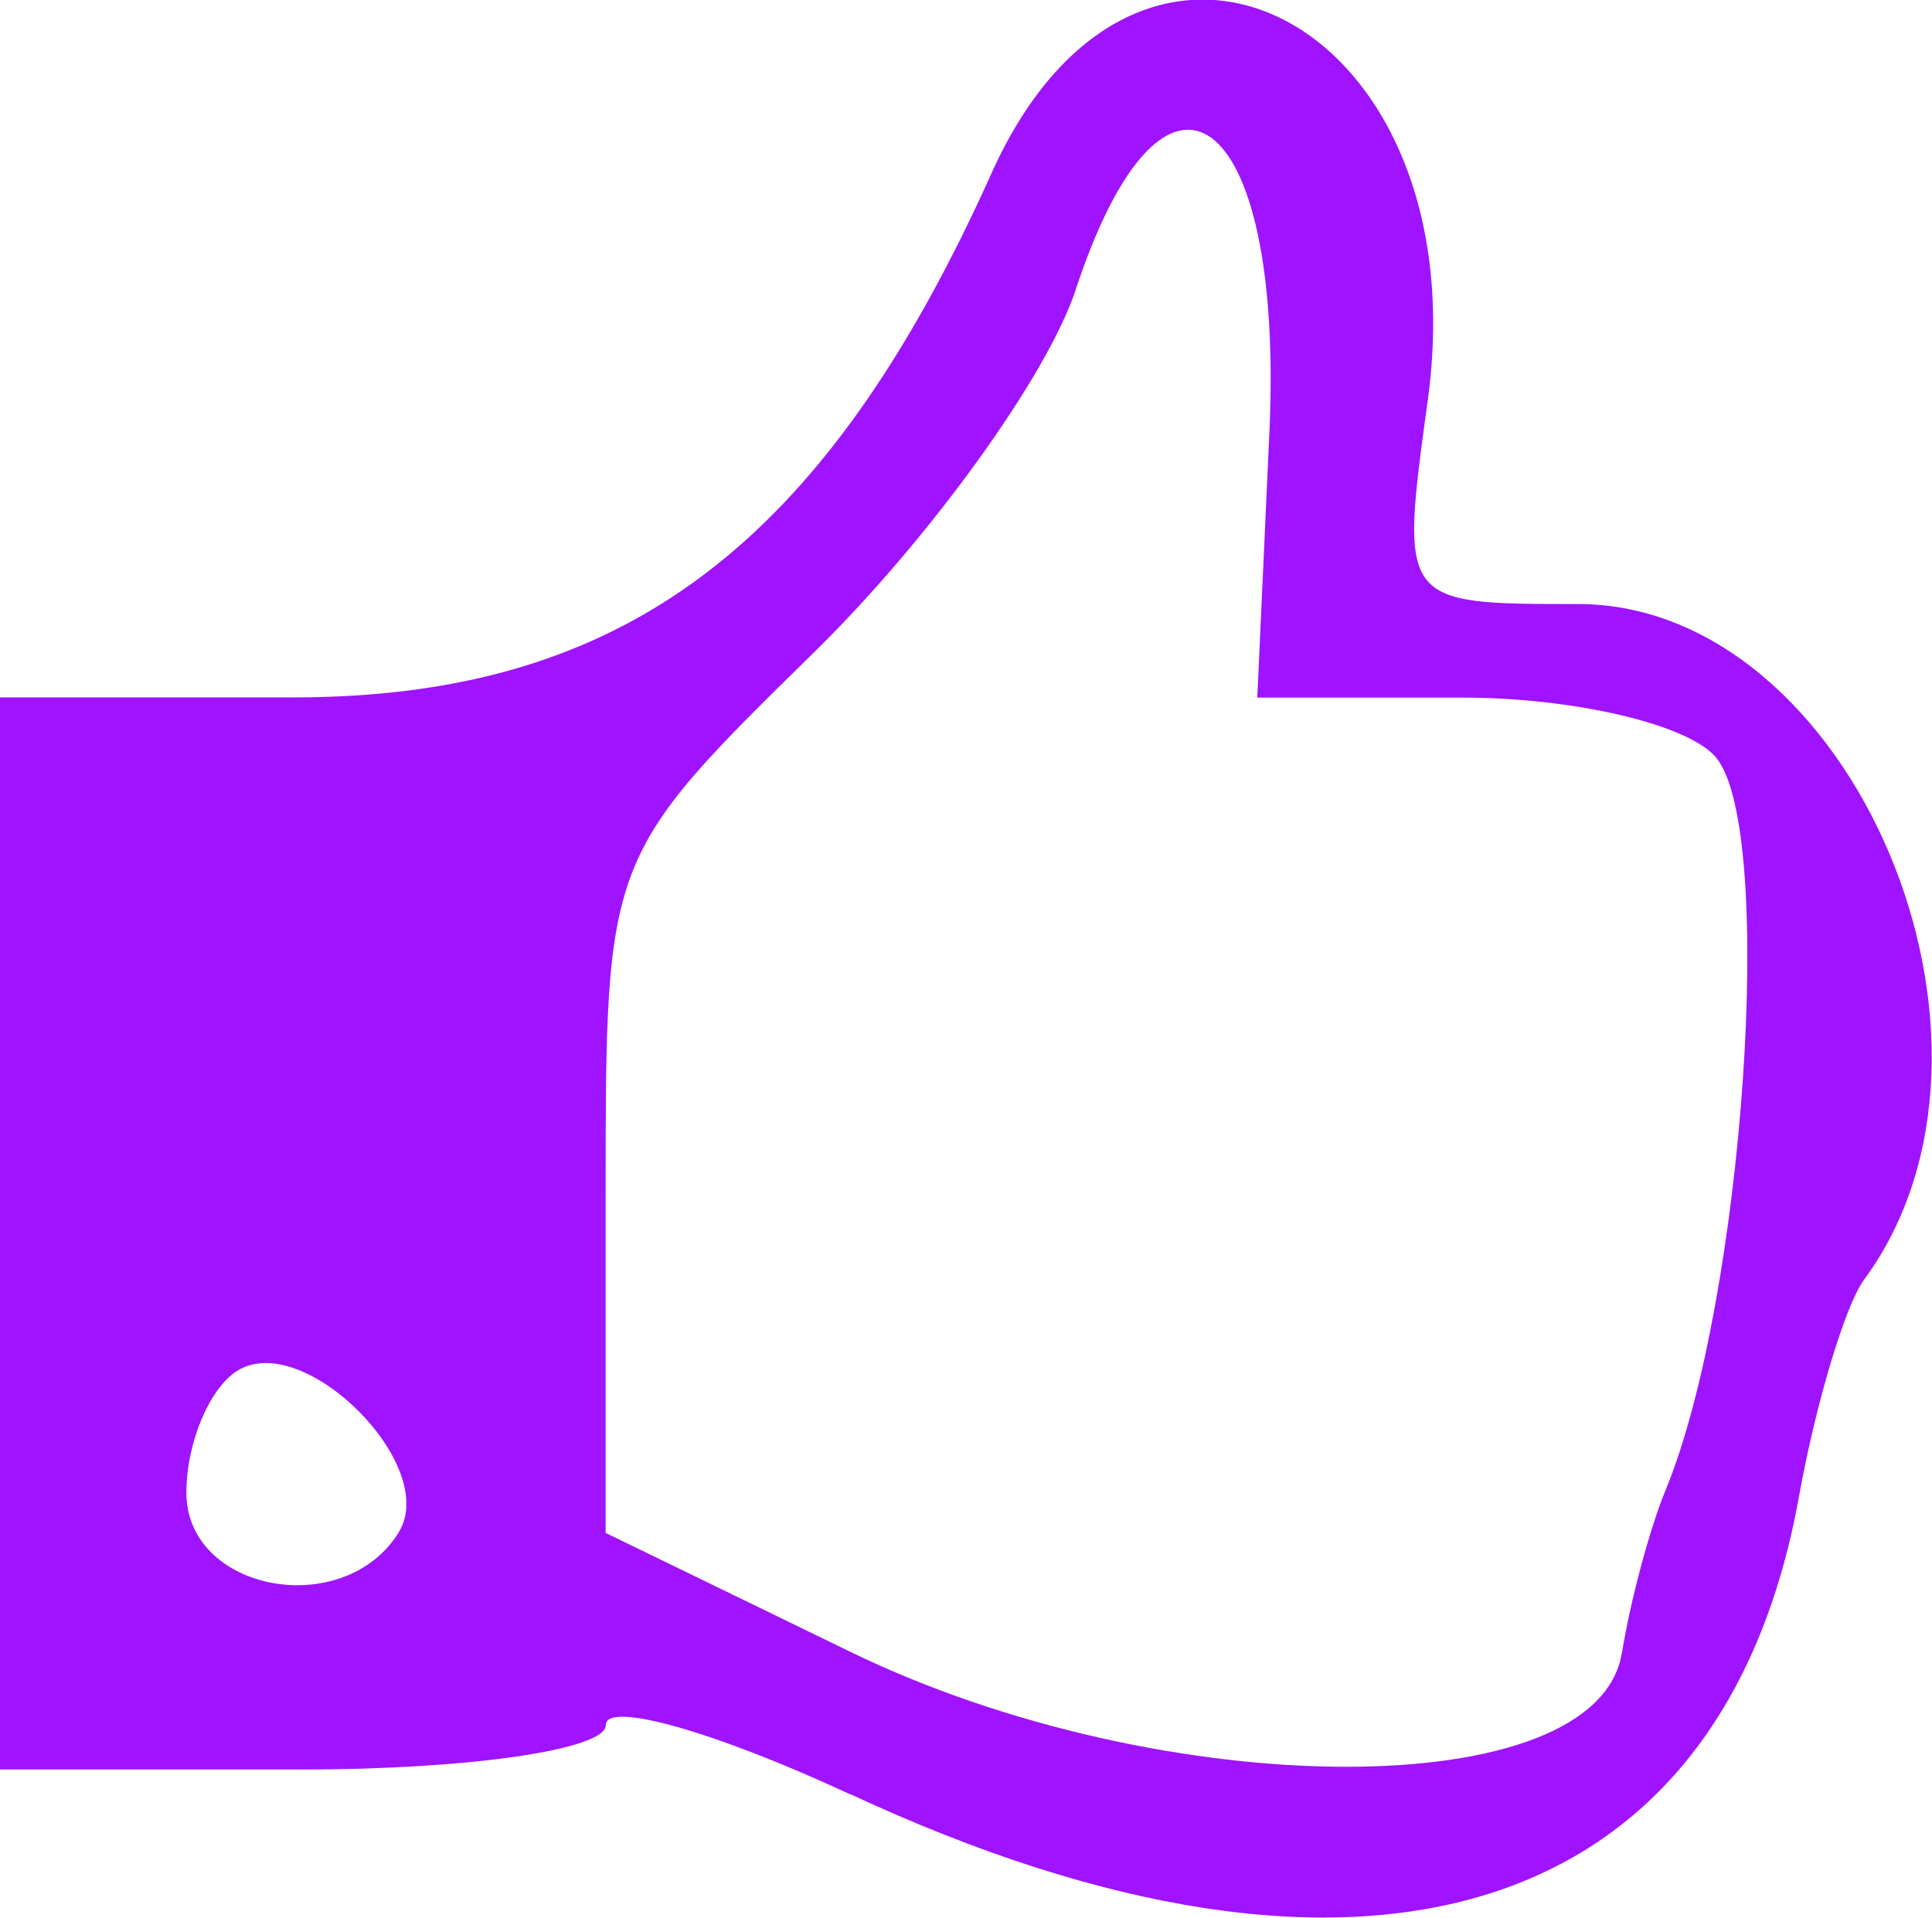 <?xml version="1.0" encoding="UTF-8" standalone="no"?>
<!-- Created with Inkscape (http://www.inkscape.org/) -->

<svg
   xmlns:dc="http://purl.org/dc/elements/1.1/"
   xmlns:cc="http://creativecommons.org/ns#"
   xmlns:rdf="http://www.w3.org/1999/02/22-rdf-syntax-ns#"
   xmlns:svg="http://www.w3.org/2000/svg"
   xmlns="http://www.w3.org/2000/svg"
   xmlns:sodipodi="http://sodipodi.sourceforge.net/DTD/sodipodi-0.dtd"
   xmlns:inkscape="http://www.inkscape.org/namespaces/inkscape"
   width="10.967mm"
   height="10.888mm"
   viewBox="0 0 10.967 10.888"
   version="1.1"
   id="svg8"
   inkscape:version="0.92.1 r15371"
   sodipodi:docname="icon.svg">
  <defs
     id="defs2" />
  <sodipodi:namedview
     id="base"
     pagecolor="#ffffff"
     bordercolor="#666666"
     borderopacity="1.0"
     inkscape:pageopacity="0.0"
     inkscape:pageshadow="2"
     inkscape:zoom="7.9195959"
     inkscape:cx="15.271037"
     inkscape:cy="10.987825"
     inkscape:document-units="mm"
     inkscape:current-layer="layer1"
     showgrid="false"
     fit-margin-top="0"
     fit-margin-left="0"
     fit-margin-right="0"
     fit-margin-bottom="0"
     inkscape:window-width="1440"
     inkscape:window-height="838"
     inkscape:window-x="-8"
     inkscape:window-y="-8"
     inkscape:window-maximized="1" />
  <g
     inkscape:label="Layer 1"
     inkscape:groupmode="layer"
     id="layer1"
     transform="translate(-65.18,-38.423)">
    <path
       style="fill:#9f13fe;stroke-width:1"
       d="m 70.008,48.61 c -0.764,-0.356 -1.389,-0.533 -1.389,-0.394 0,0.139 -0.774,0.252 -1.72,0.252 h -1.72 v -3.043 -3.043 h 1.666 c 1.87,0 3.011,-0.856 3.964,-2.977 0.842,-1.872 2.771,-0.868 2.476,1.288 -0.159,1.159 -0.159,1.159 0.853,1.159 1.557,0 2.612,2.493 1.623,3.836 -0.107,0.146 -0.273,0.699 -0.369,1.23 -0.433,2.407 -2.472,3.046 -5.385,1.69 z m 4.379,-0.803 c 0.046,-0.291 0.158,-0.708 0.248,-0.926 0.444,-1.074 0.629,-3.746 0.286,-4.158 -0.155,-0.187 -0.804,-0.34 -1.443,-0.34 h -1.161 l 0.069,-1.512 c 0.083,-1.839 -0.595,-2.334 -1.1,-0.803 -0.161,0.489 -0.828,1.413 -1.481,2.054 -1.187,1.165 -1.187,1.165 -1.187,3.084 v 1.919 l 1.389,0.675 c 1.784,0.867 4.241,0.871 4.379,0.007 z m -6.943,-0.687 c 0.233,-0.377 -0.539,-1.15 -0.916,-0.916 -0.159,0.099 -0.29,0.41 -0.29,0.693 0,0.562 0.895,0.728 1.206,0.224 z"
       id="path356"
       inkscape:connector-curvature="0" />
  </g>
</svg>
